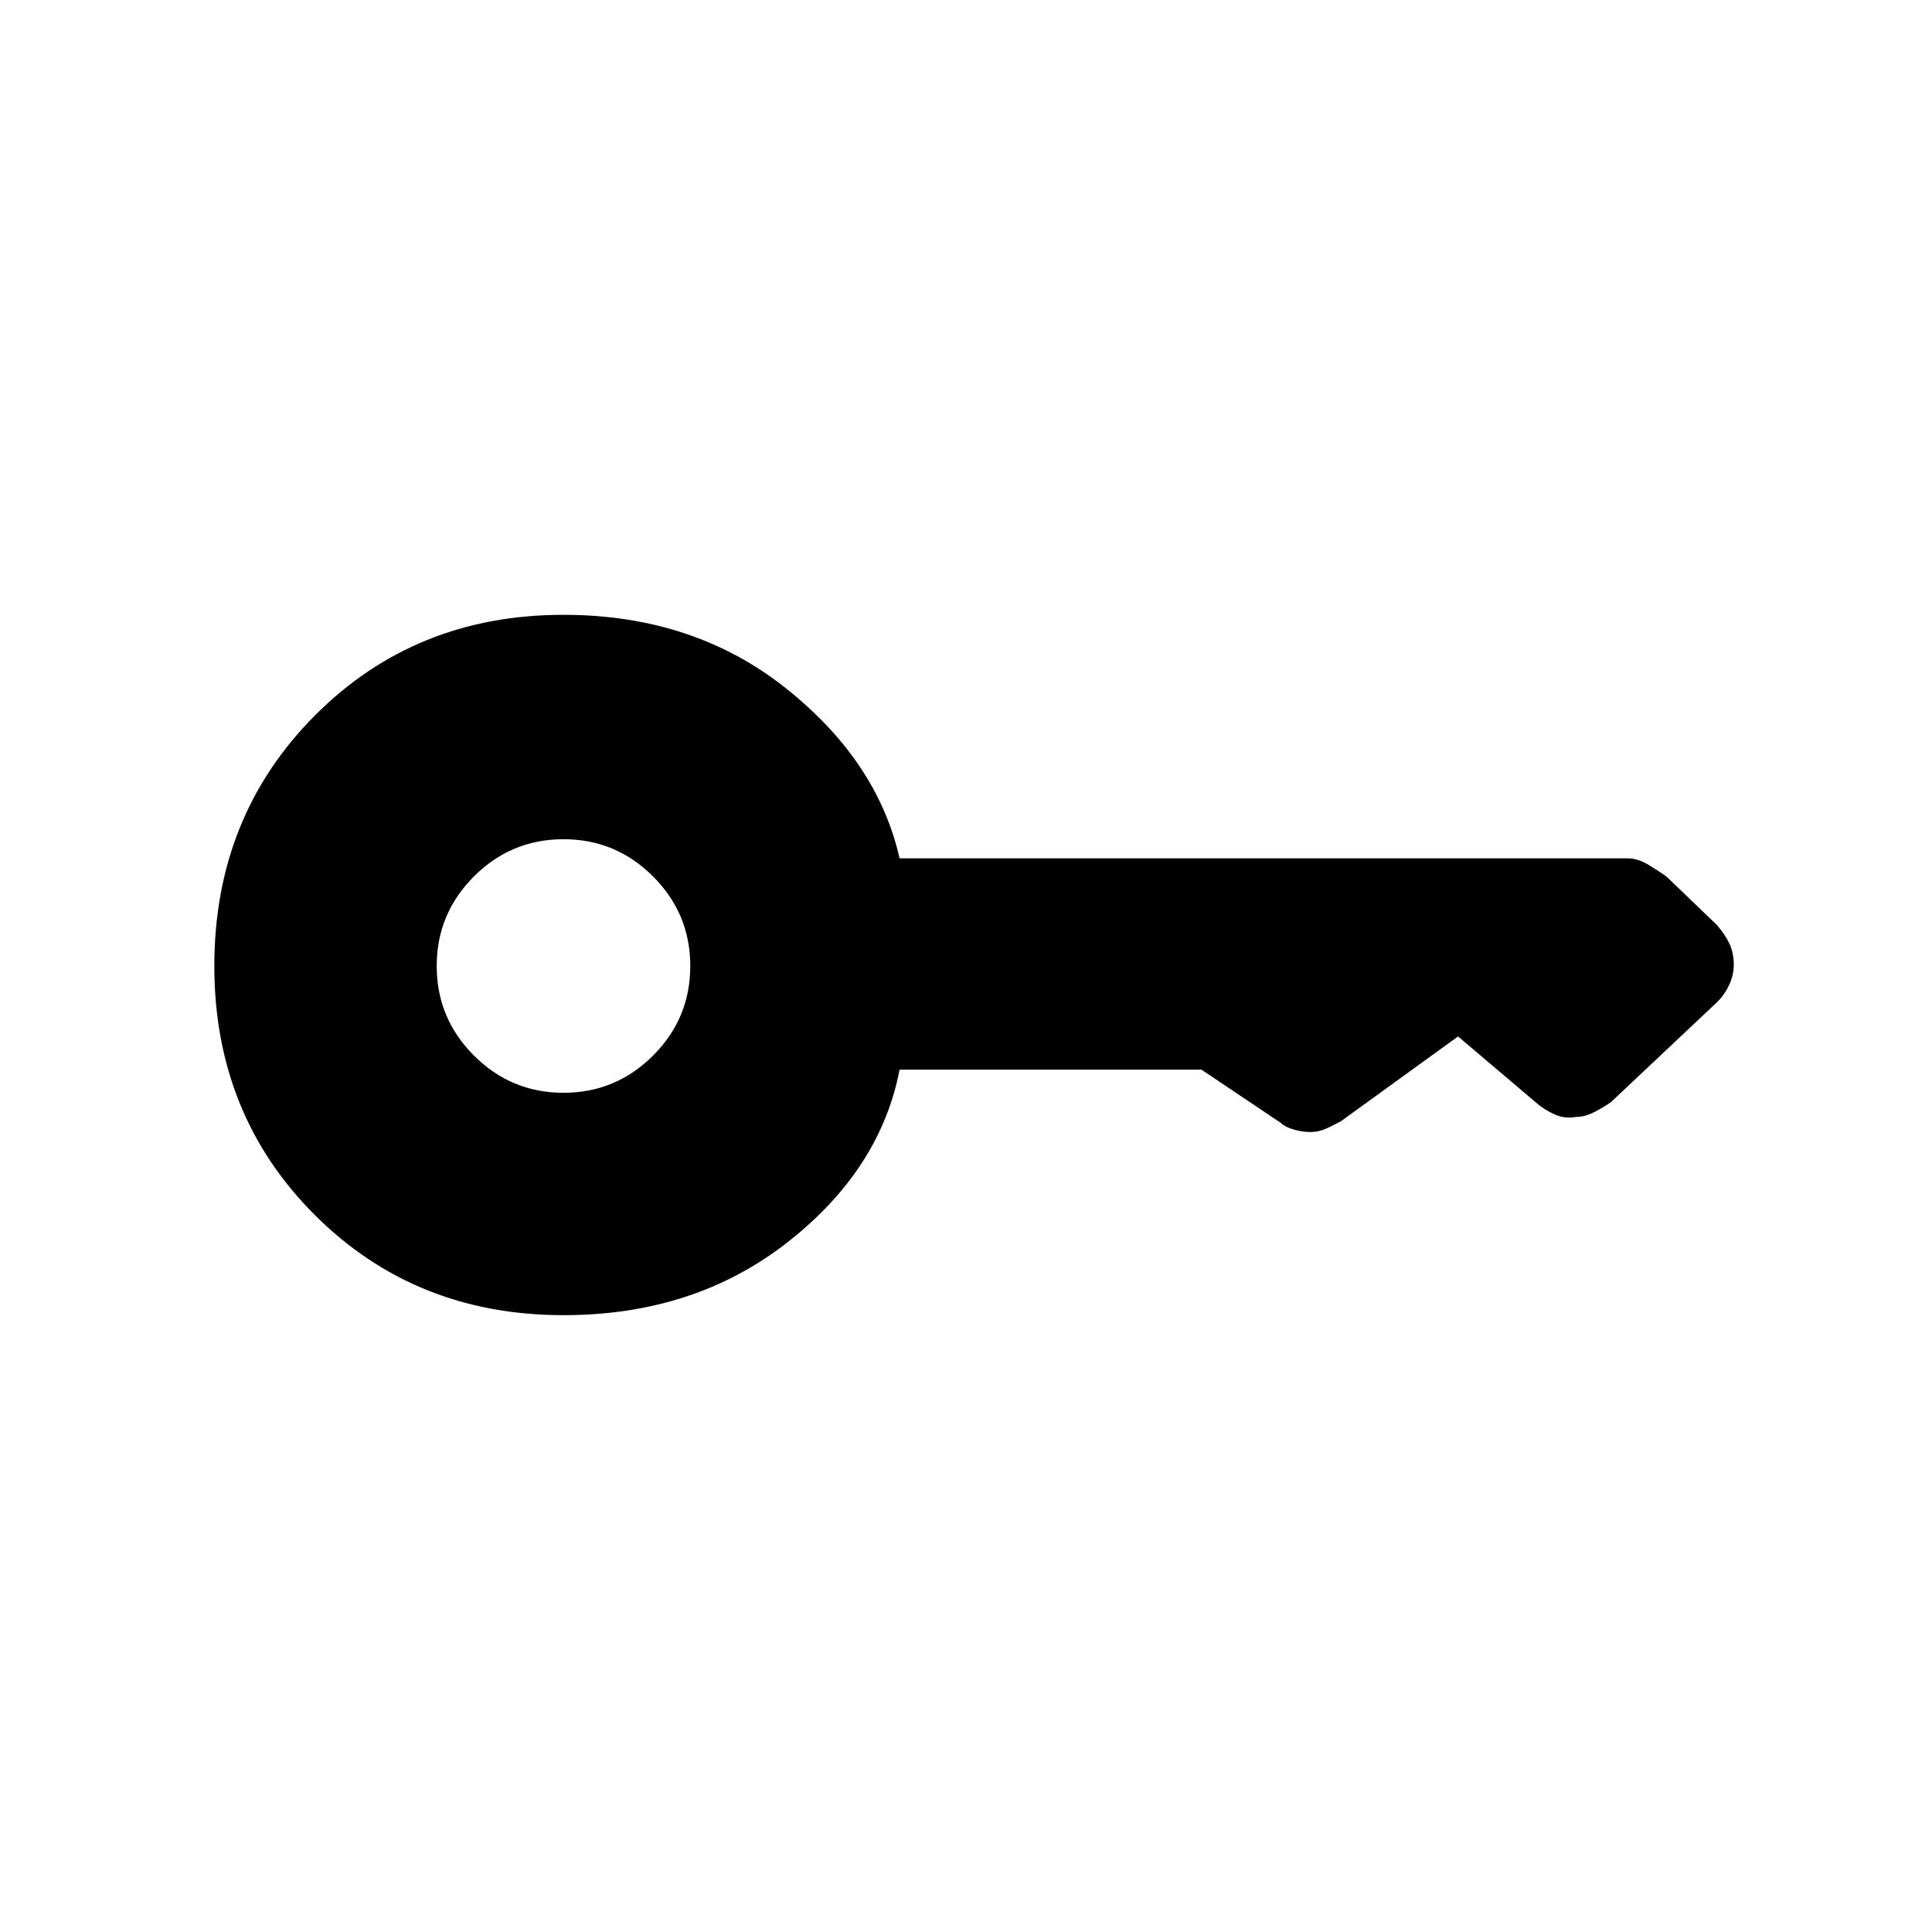 <svg xmlns="http://www.w3.org/2000/svg" height="48" viewBox="0 -960 960 960" width="48"><path d="M280-417q-26 0-44.5-18.5T217-480q0-26 18.5-44.5T280-543q26 0 44.5 18.5T343-480q0 26-18.5 44.5T280-417Zm0 110.5q65 0 111.2-36.14 46.21-36.13 55.8-85.86h150l39.52 26.52q1.98 1.98 6.3 3.23 4.31 1.25 8.25 1.25 3.93 0 7.43-1.5 3.5-1.5 8-4l58-42 39.5 33.5q3.5 3 8.5 5.25T783-405q4.5 0 9.07-2.35 4.57-2.34 8.38-4.98l52-49q4.05-3.67 6.55-8.84t2.5-10.36q0-5.78-2.02-10.28-2.03-4.5-6.37-9.58L828-524.5q-3.48-2.5-8.84-5.75-5.35-3.25-10.49-3.25H447q-11-48.5-56.81-84.75-45.8-36.25-110.23-36.25-73.77 0-123.62 50.15Q106.5-554.21 106.5-480q0 73.79 49.85 123.65Q206.21-306.5 280-306.5Z"/></svg>